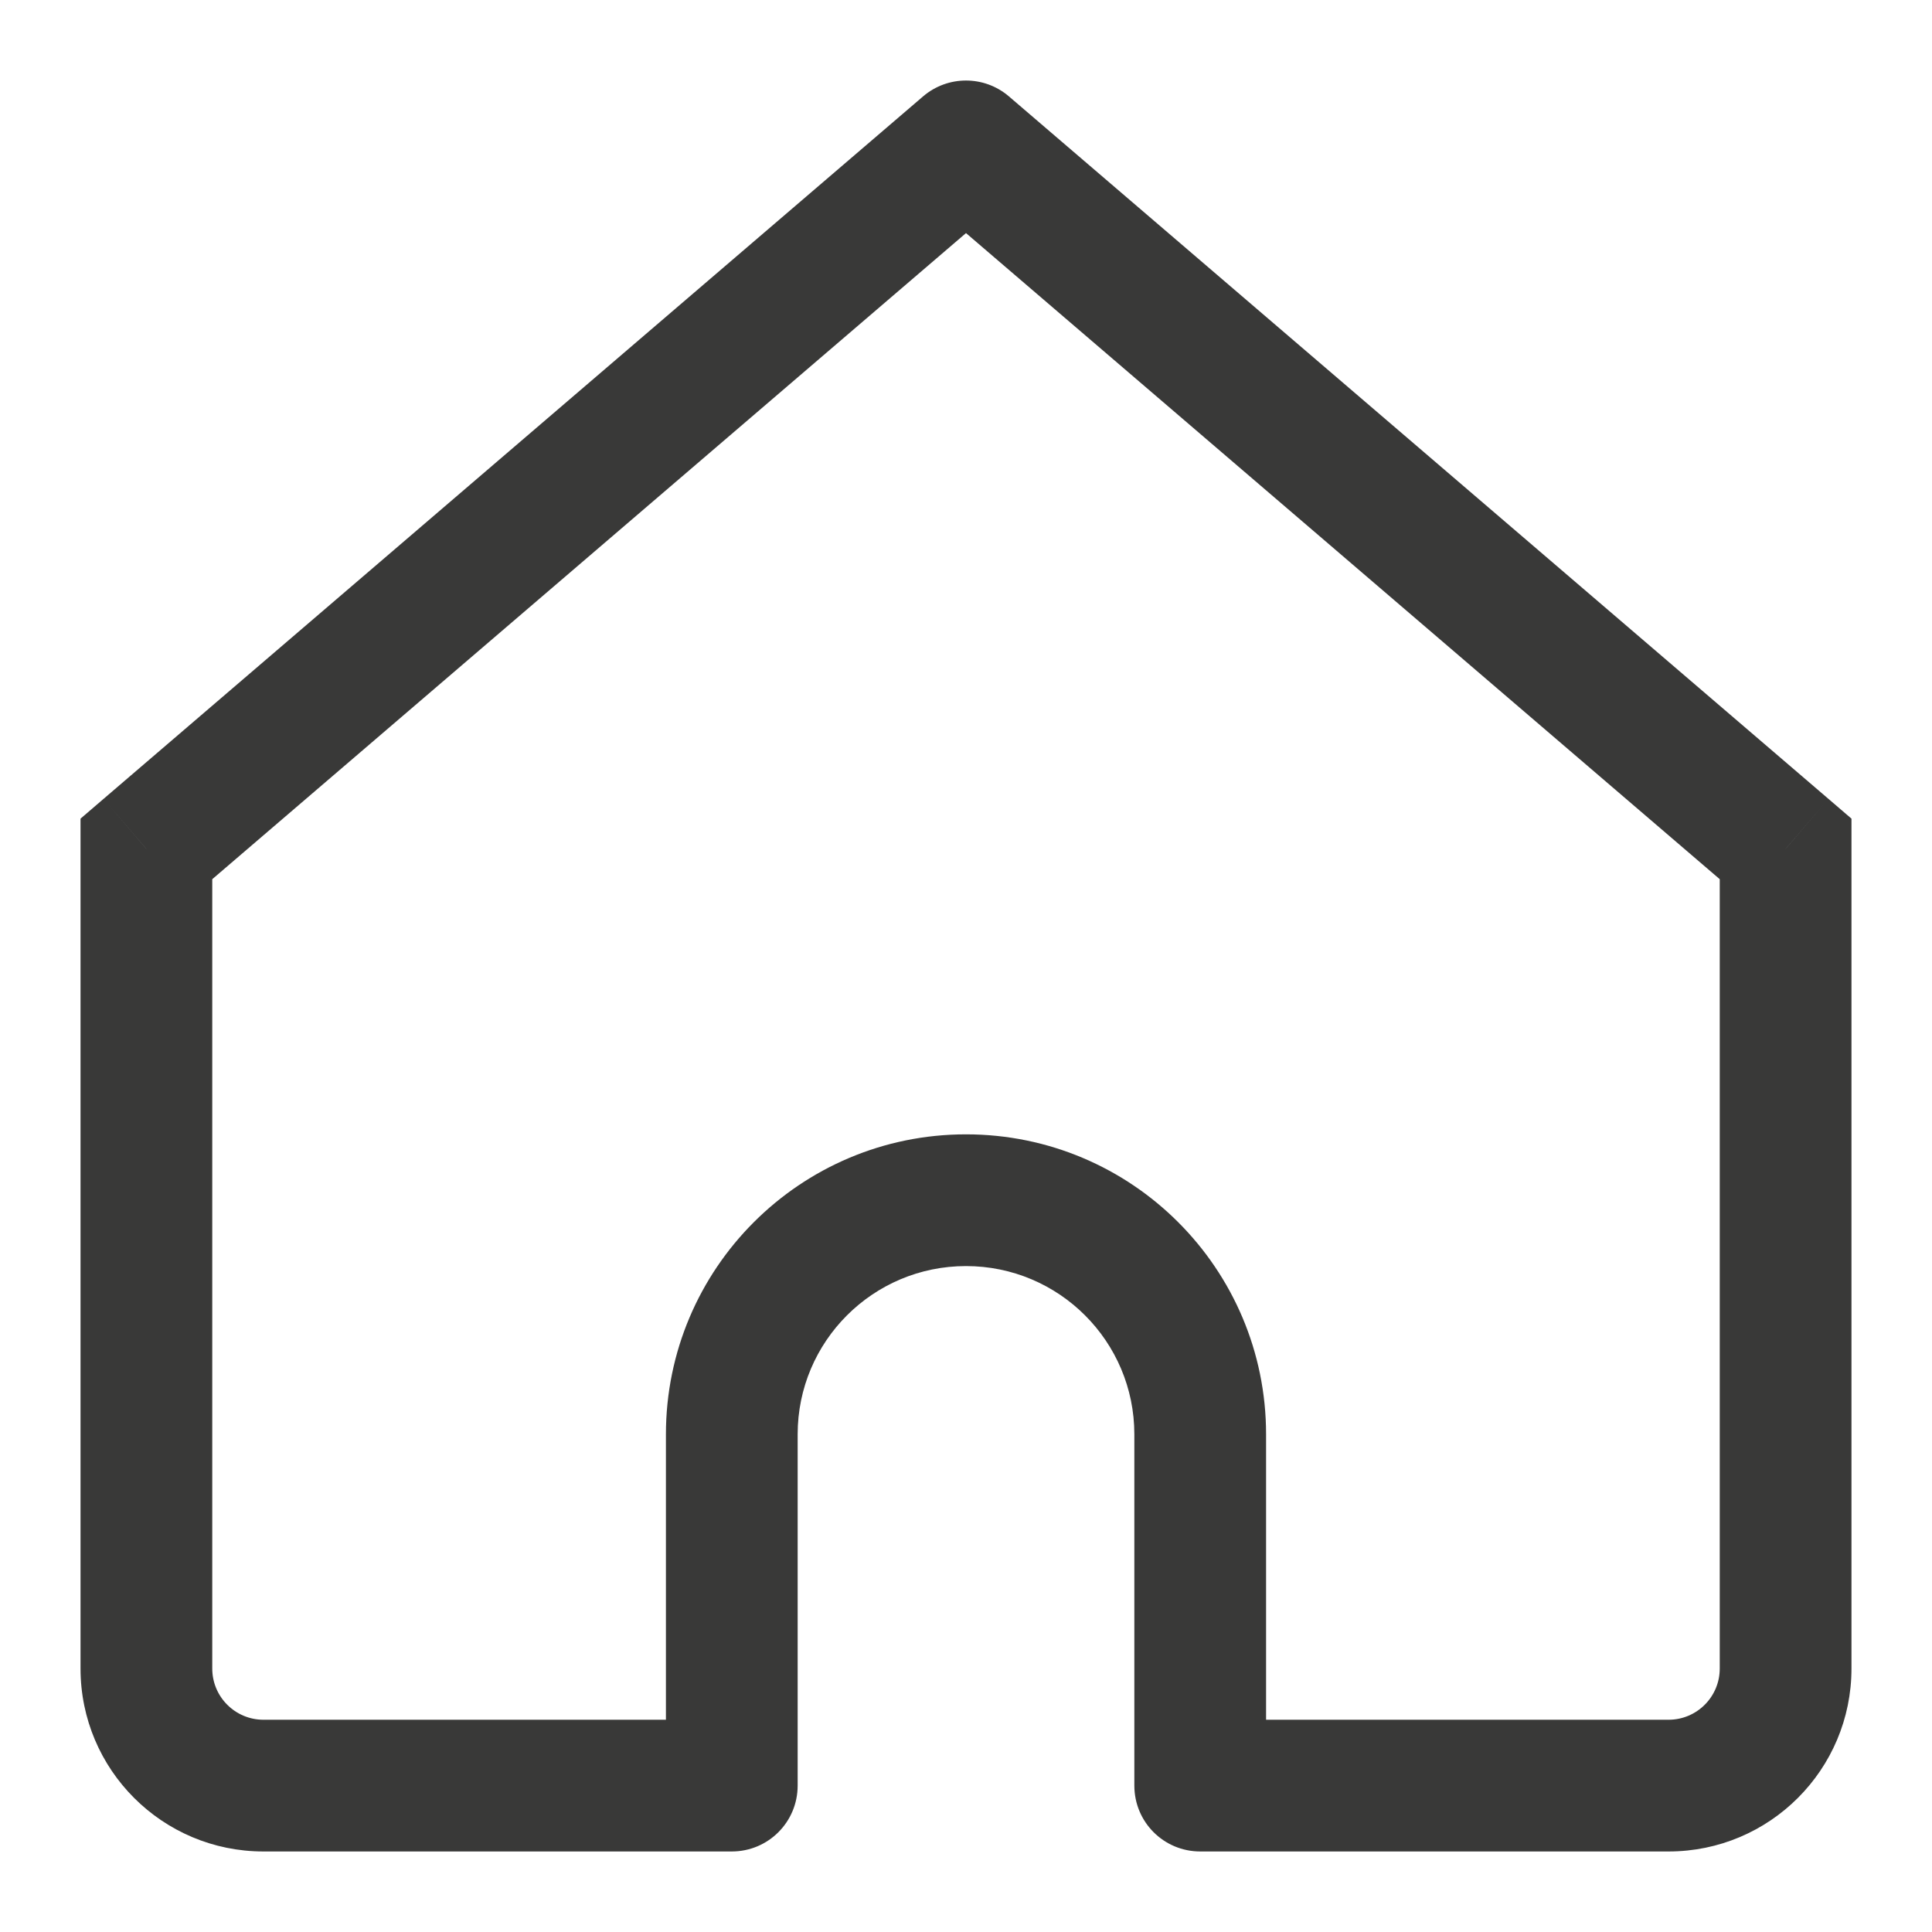 <?xml version="1.0" encoding="UTF-8"?>
<svg width="22" height="22" viewBox="0 0 22 22" fill="none" xmlns="http://www.w3.org/2000/svg">
<path d="M11 1.667L11.488 1.097C11.207 0.857 10.793 0.857 10.512 1.097L11 1.667ZM1.667 9.667L1.179 9.097L0.917 9.322V9.667H1.667ZM8.333 20.333V21.083C8.748 21.083 9.083 20.748 9.083 20.333H8.333ZM13.667 20.333H12.917C12.917 20.748 13.252 21.083 13.667 21.083V20.333ZM20.333 9.667H21.083V9.322L20.821 9.097L20.333 9.667ZM3 21.083H8.333V19.583H3V21.083ZM20.821 9.097L11.488 1.097L10.512 2.236L19.845 10.236L20.821 9.097ZM10.512 1.097L1.179 9.097L2.155 10.236L11.488 2.236L10.512 1.097ZM9.083 20.333V16.333H7.583V20.333H9.083ZM12.917 16.333V20.333H14.417V16.333H12.917ZM13.667 21.083H19V19.583H13.667V21.083ZM21.083 19V9.667H19.583V19H21.083ZM0.917 9.667V19H2.417V9.667H0.917ZM11 14.417C12.059 14.417 12.917 15.275 12.917 16.333H14.417C14.417 14.446 12.887 12.917 11 12.917V14.417ZM11 12.917C9.113 12.917 7.583 14.446 7.583 16.333H9.083C9.083 15.275 9.941 14.417 11 14.417V12.917ZM19 21.083C20.151 21.083 21.083 20.151 21.083 19H19.583C19.583 19.322 19.322 19.583 19 19.583V21.083ZM3 19.583C2.678 19.583 2.417 19.322 2.417 19H0.917C0.917 20.151 1.849 21.083 3 21.083V19.583Z" fill="#393938"/>
</svg>
